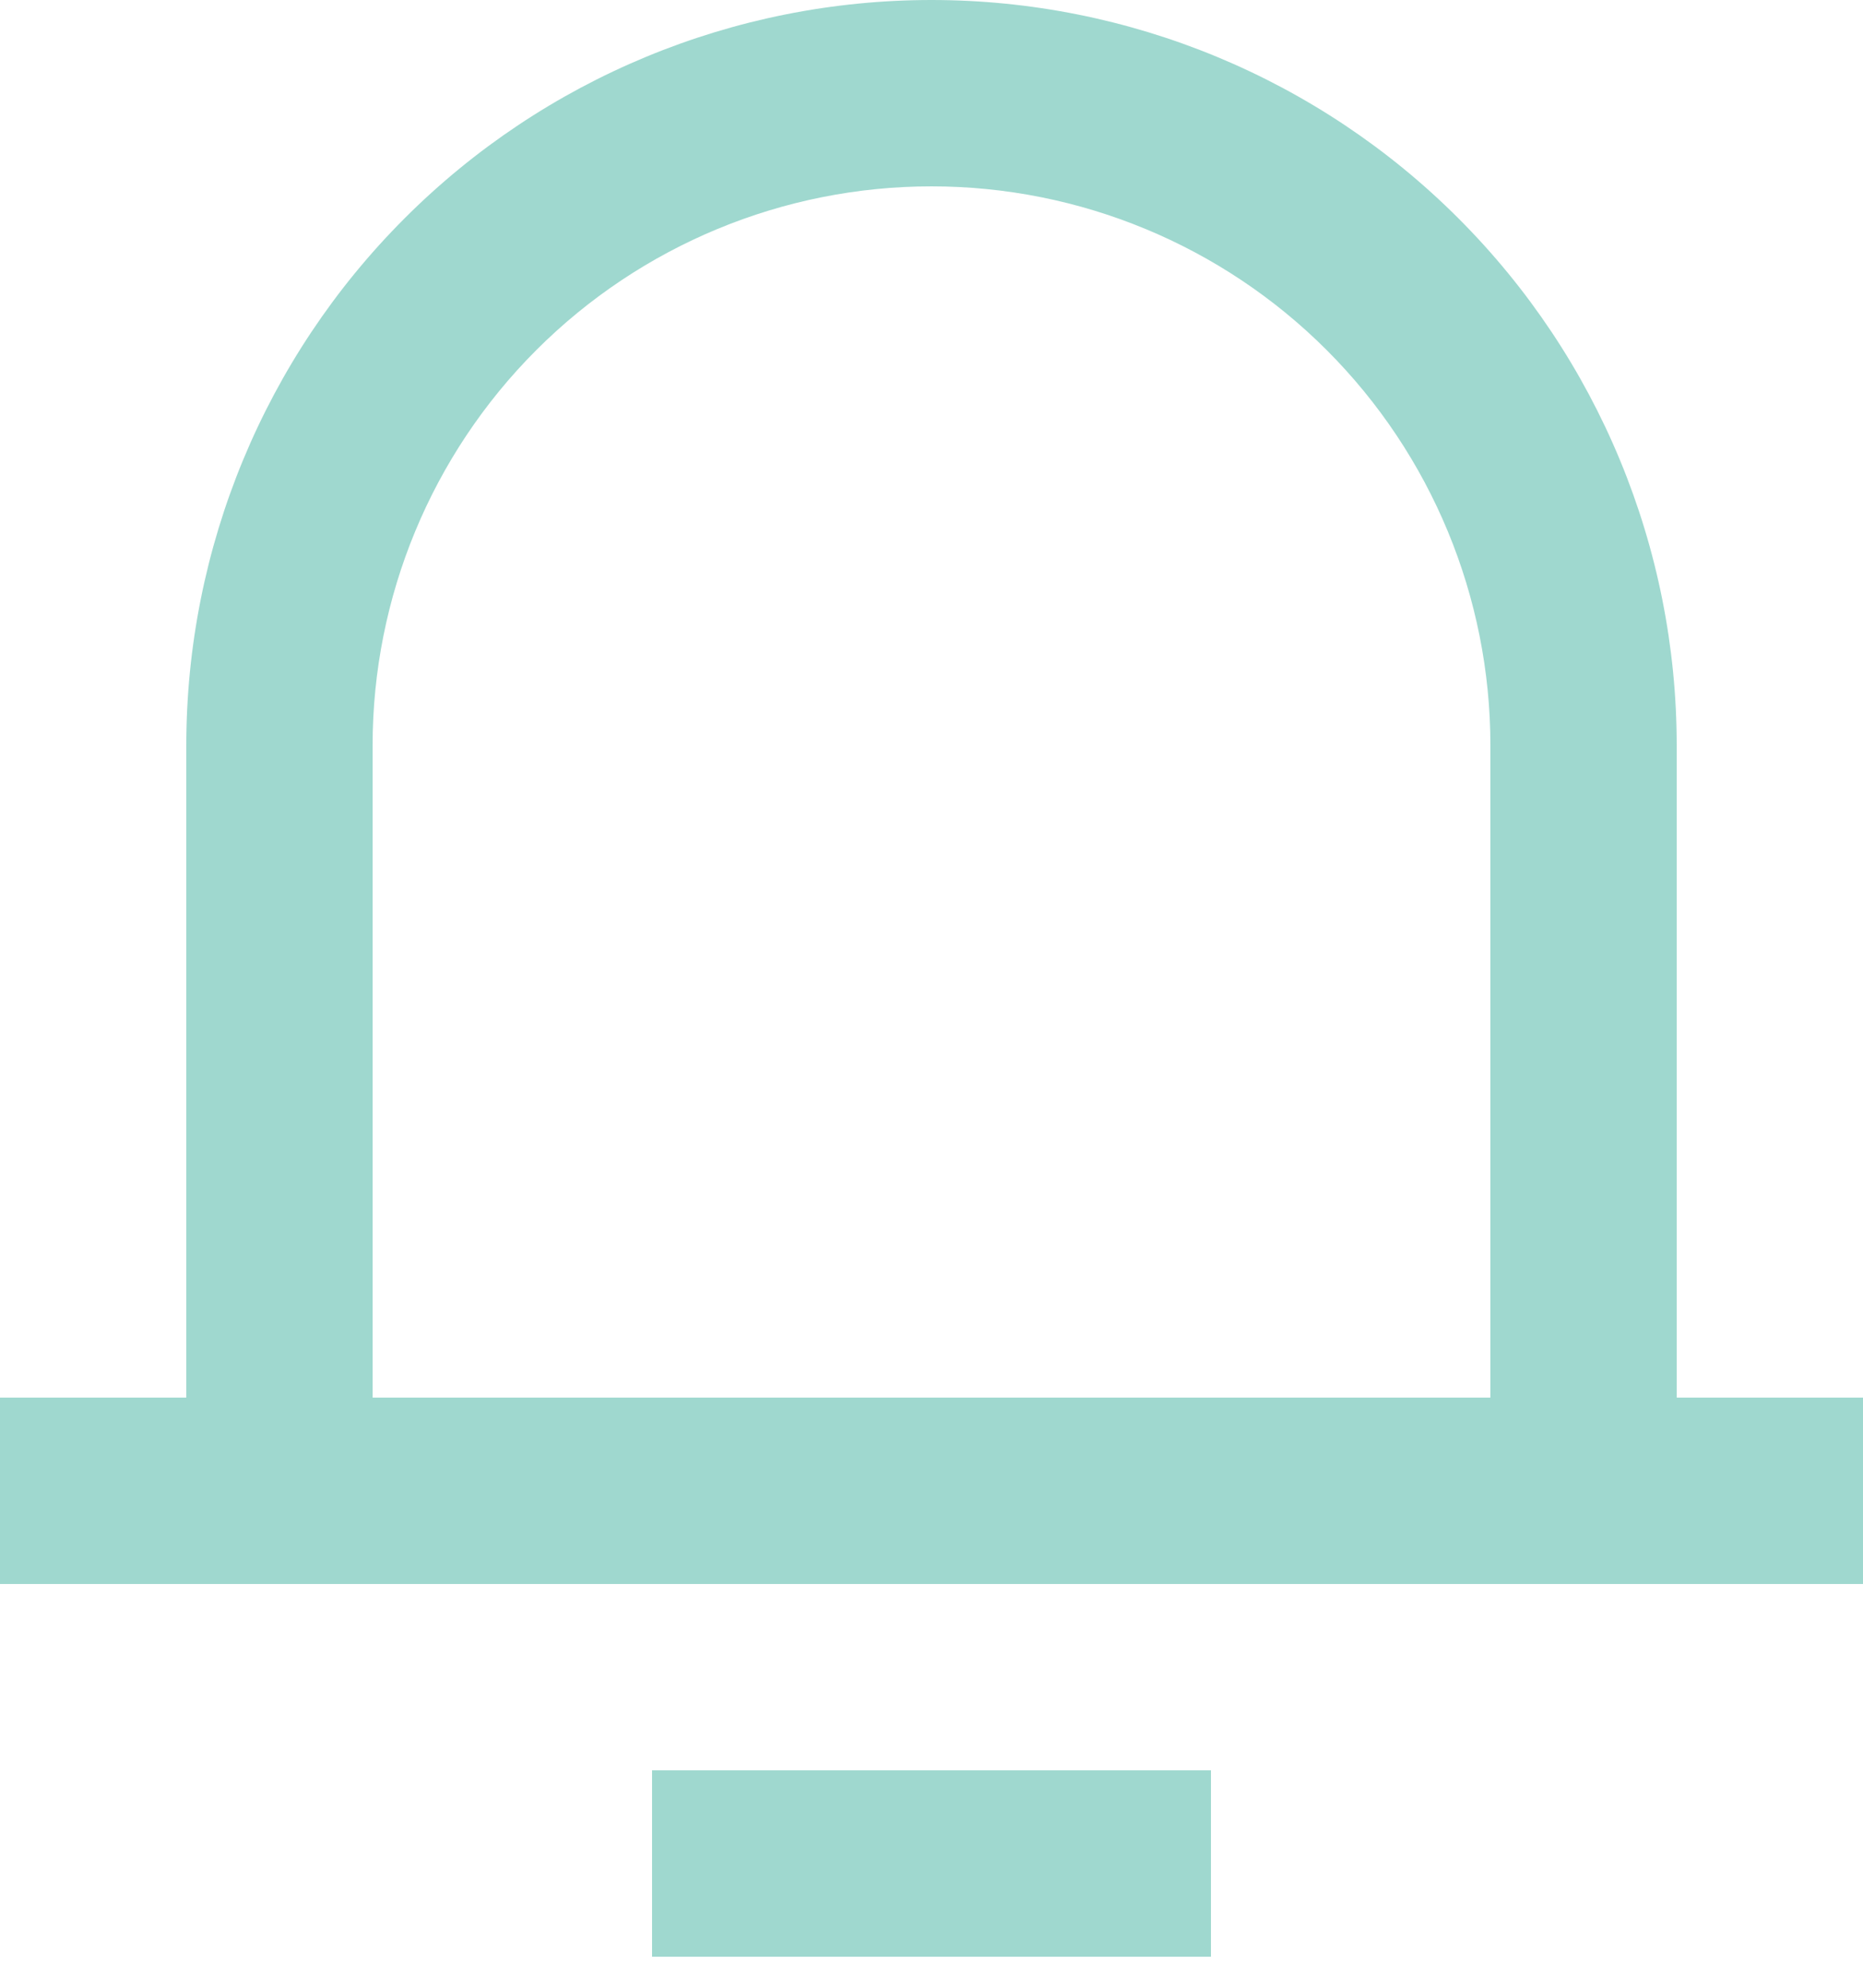 <svg width="30" height="32" viewBox="0 0 30 32" fill="none" xmlns="http://www.w3.org/2000/svg">
<path d="M27 22.5H30V25.5H0V22.5H3V12C3 8.817 4.264 5.765 6.515 3.515C8.765 1.264 11.817 0 15 0C18.183 0 21.235 1.264 23.485 3.515C25.736 5.765 27 8.817 27 12V22.5ZM24 22.5V12C24 9.613 23.052 7.324 21.364 5.636C19.676 3.948 17.387 3 15 3C12.613 3 10.324 3.948 8.636 5.636C6.948 7.324 6 9.613 6 12V22.5H24ZM10.5 28.5H19.5V31.5H10.5V28.5Z" fill="#9FD8CF"/>
</svg>
